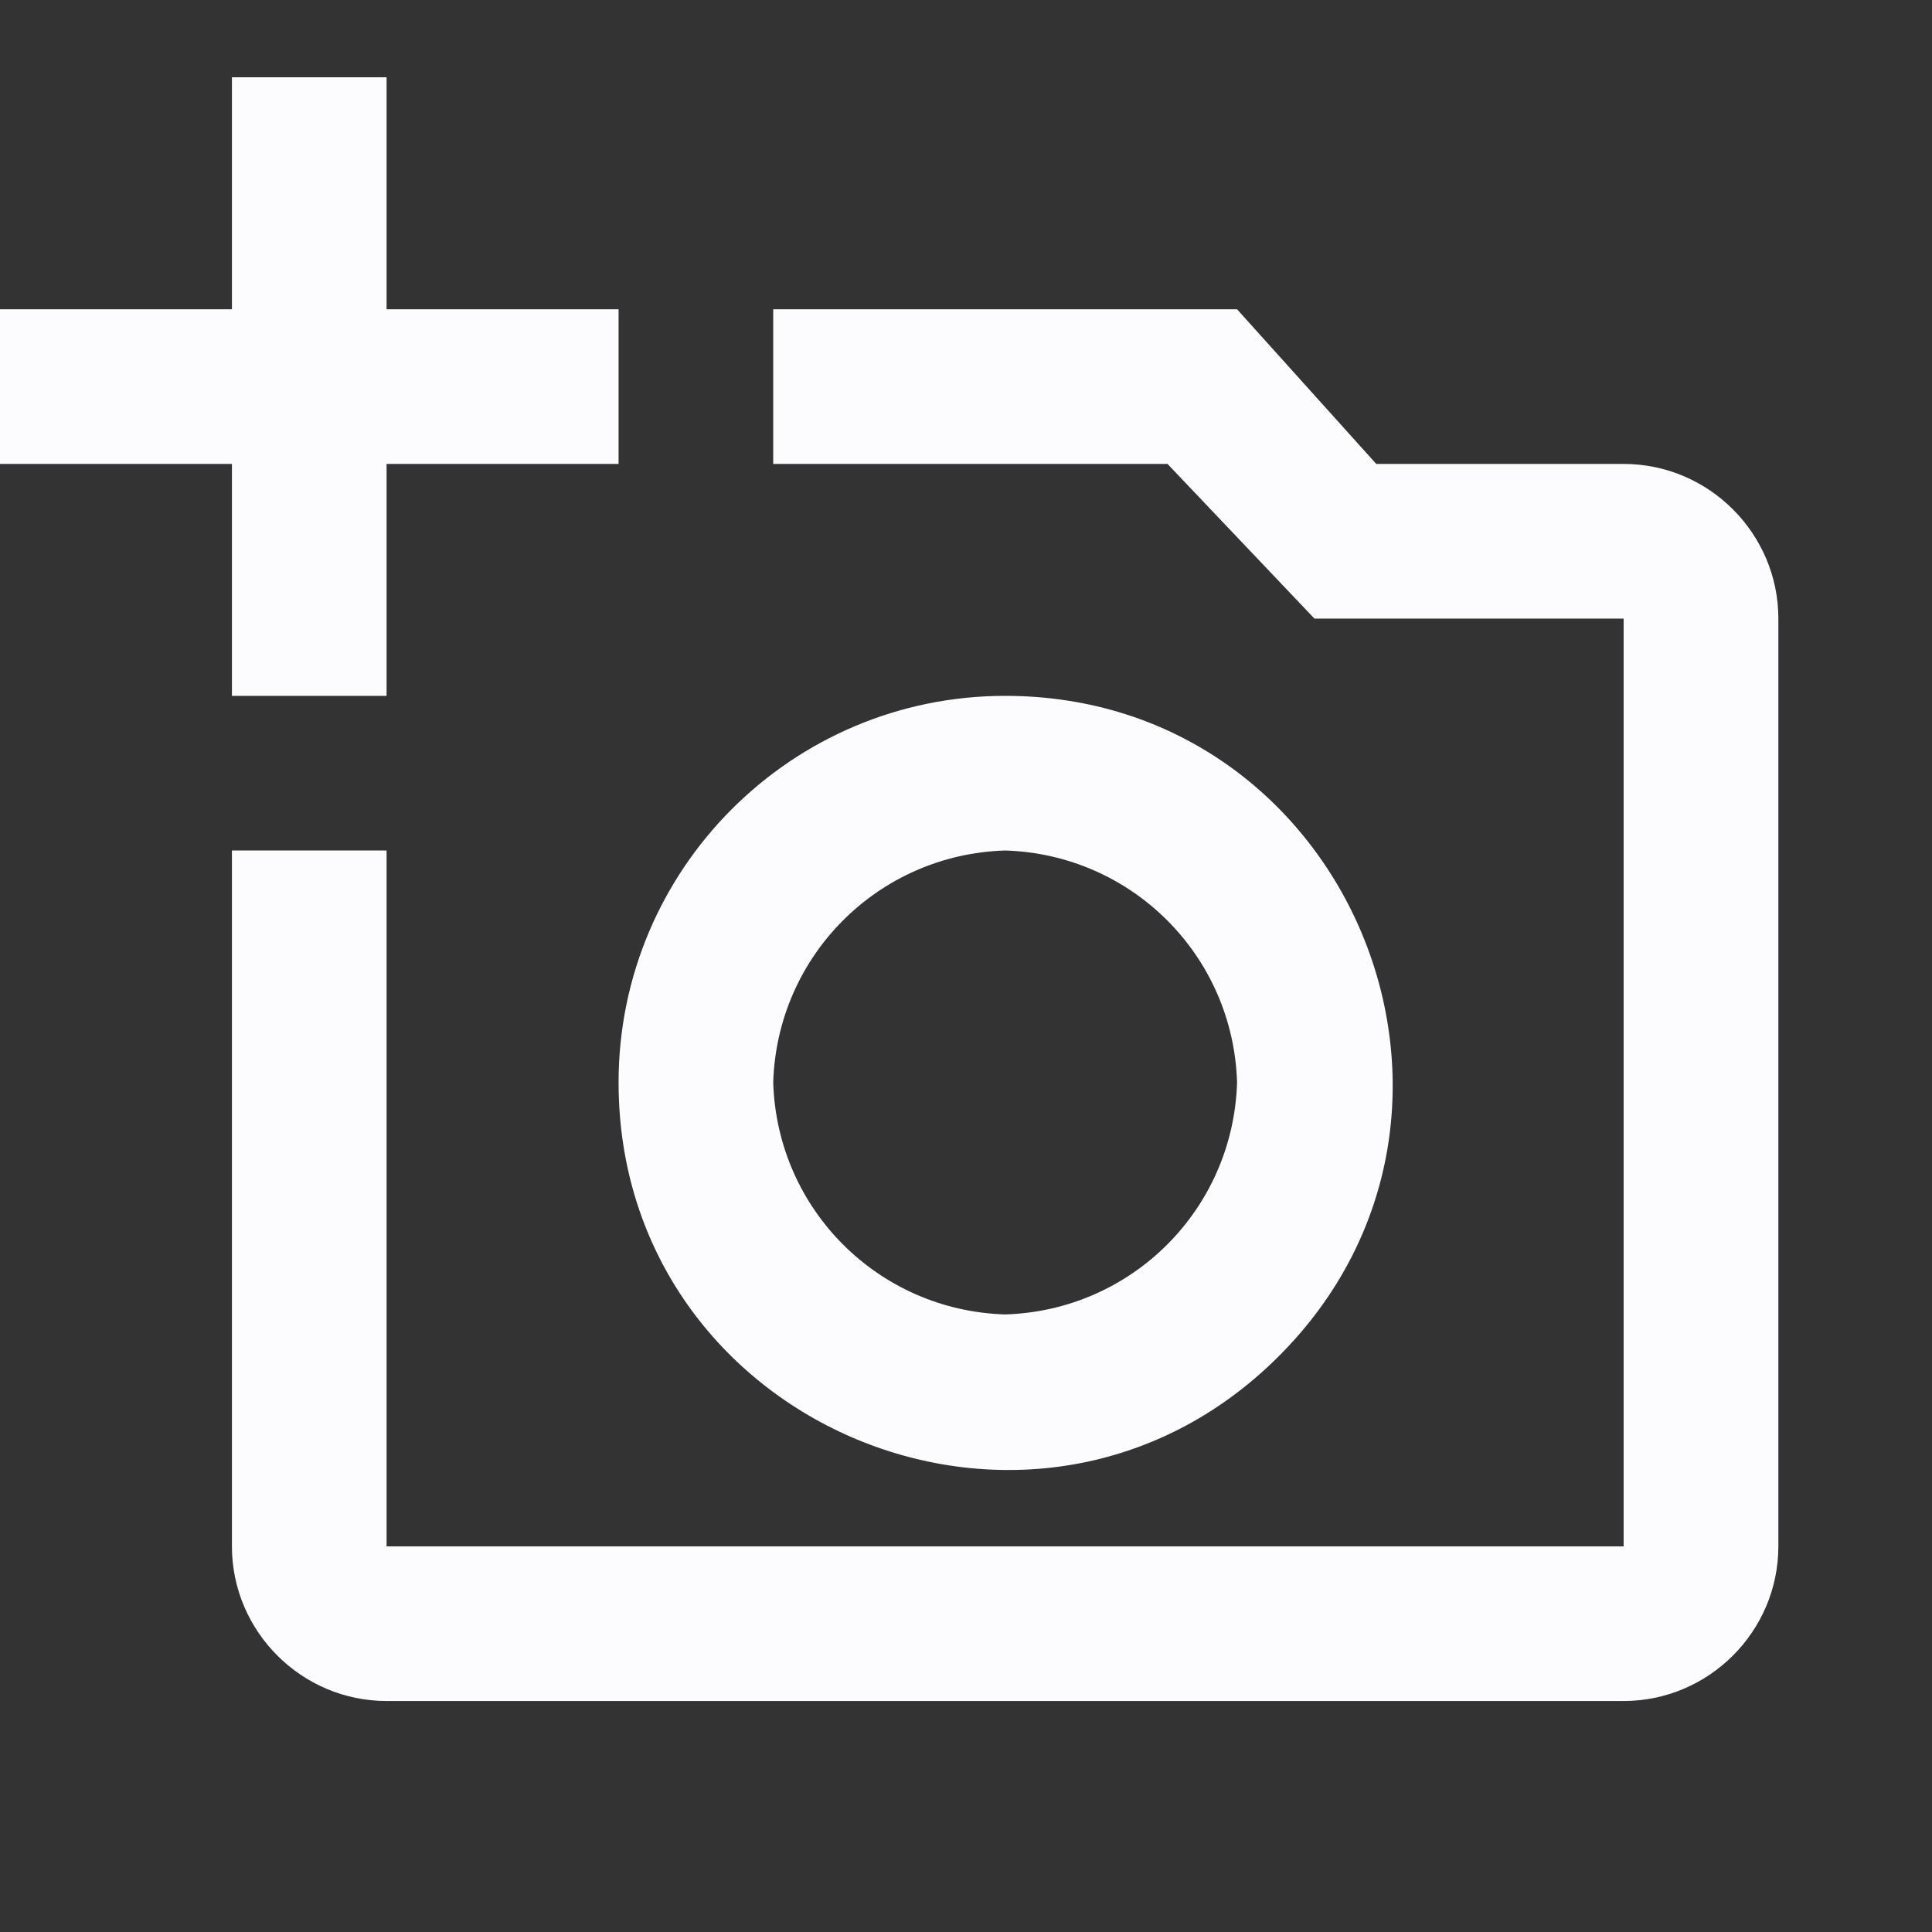 <svg width="23" height="23" viewBox="0 0 23 23" fill="none" xmlns="http://www.w3.org/2000/svg">
<rect x="0" y="0" width="23" height="23" fill="#333333" stroke="none"/>
<path d="M19.329 5.523H16.384L14.727 3.682H9.205V5.523H13.899L15.648 7.364H19.329V18.409H4.602V10.125H2.761V18.409C2.761 19.422 3.59 20.25 4.602 20.25H19.329C20.342 20.25 21.171 19.422 21.171 18.409V7.364C21.171 6.351 20.342 5.523 19.329 5.523ZM7.364 12.886C7.364 16.982 12.325 19.044 15.224 16.145C18.124 13.245 16.062 8.284 11.966 8.284C9.425 8.284 7.364 10.346 7.364 12.886ZM11.966 10.125C13.476 10.171 14.681 11.377 14.727 12.886C14.681 14.396 13.476 15.602 11.966 15.648C10.456 15.602 9.251 14.396 9.205 12.886C9.251 11.377 10.456 10.171 11.966 10.125ZM4.602 5.523H7.364V3.682H4.602V0.92H2.761V3.682H0V5.523H2.761V8.284H4.602" fill="#FCFCFE"/>
</svg>
